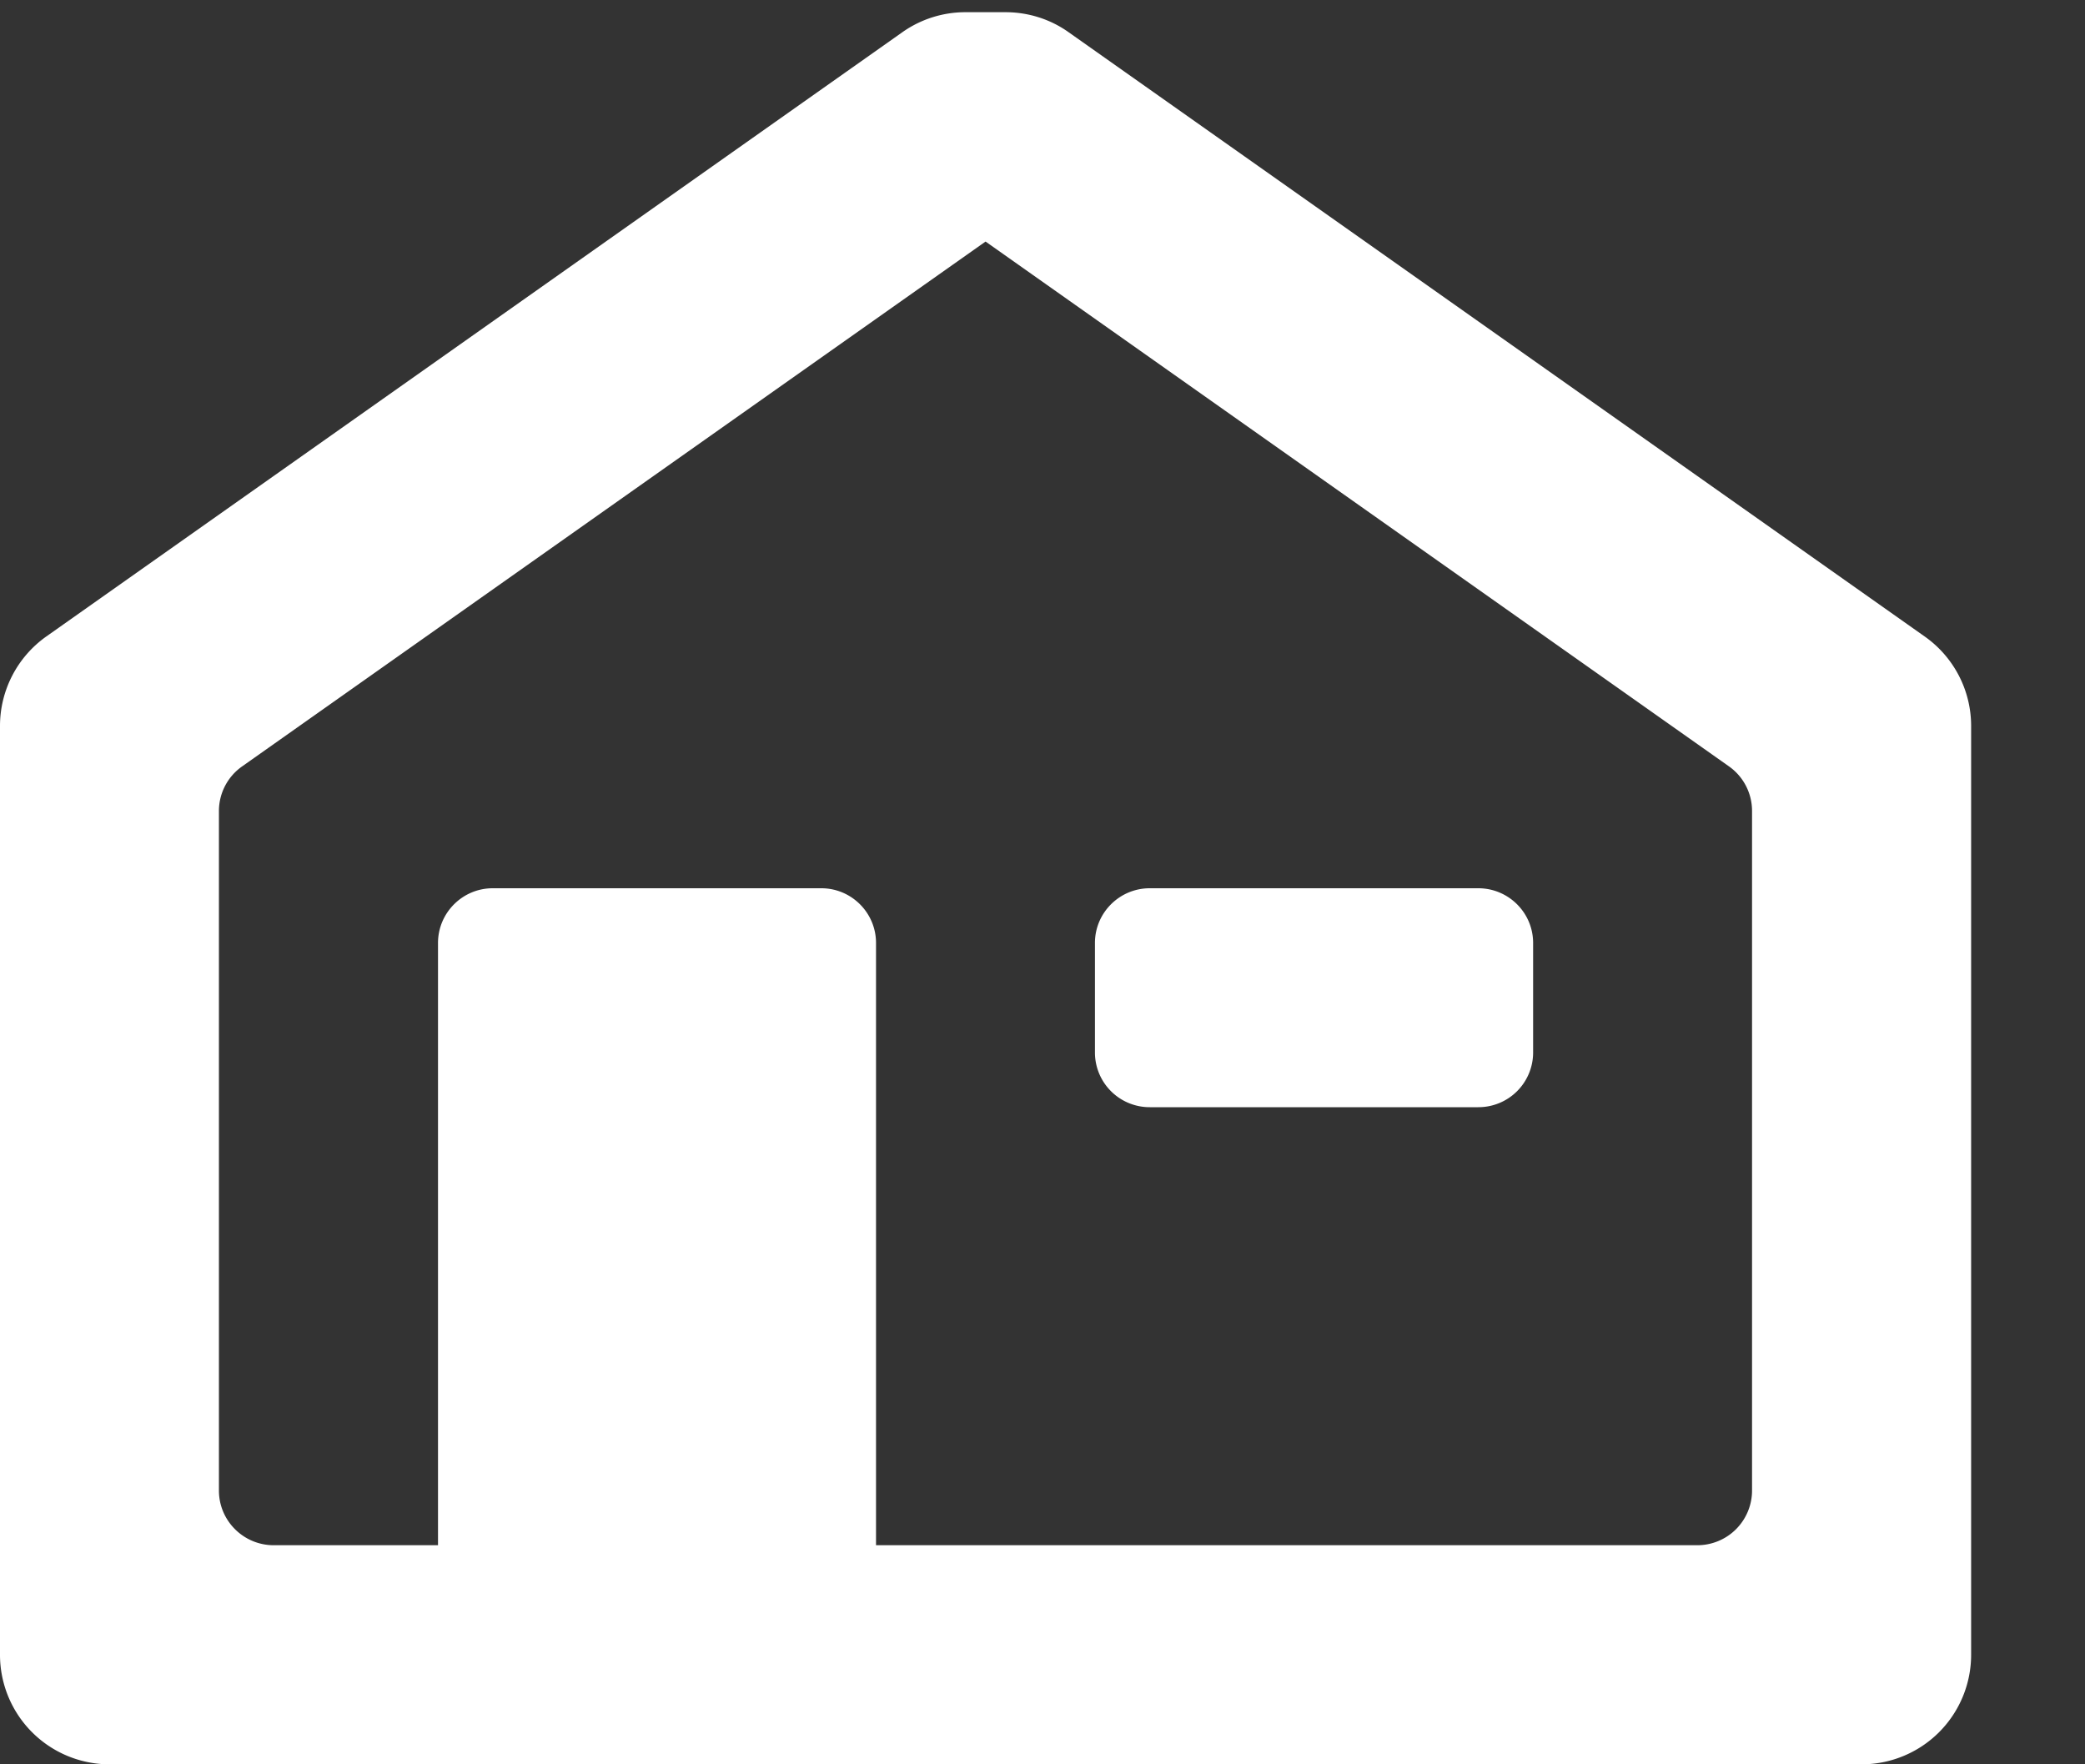 <svg xmlns="http://www.w3.org/2000/svg" xmlns:xlink="http://www.w3.org/1999/xlink" width="13" height="11"><rect width="100%" height="100%" fill="#333333" stroke="none"/><defs><path id="a" d="M872.145 2116.506l-4.635 3.272a.34.34 0 0 0-.145.278v4.237c0 .188.153.341.342.341h1.024v-3.755c0-.188.153-.341.341-.341h2.049c.188 0 .341.153.341.341v3.755h5.12a.341.341 0 0 0 .342-.341v-4.237a.34.34 0 0 0-.144-.278zm.124-1.43c.141 0 .279.043.394.125l5.337 3.767c.182.128.29.336.29.558v5.79a.683.683 0 0 1-.683.684h-10.924a.683.683 0 0 1-.683-.683v-5.791c0-.222.108-.43.289-.558l5.337-3.767a.682.682 0 0 1 .394-.125zm2.948 6.827h-2.048a.341.341 0 0 1-.342-.341v-.683c0-.188.153-.341.342-.341h2.048c.189 0 .342.153.342.341v.683a.341.341 0 0 1-.342.341z"/></defs><use fill="#fff" xlink:href="#a" transform="translate(-866 -2115)"/></svg>